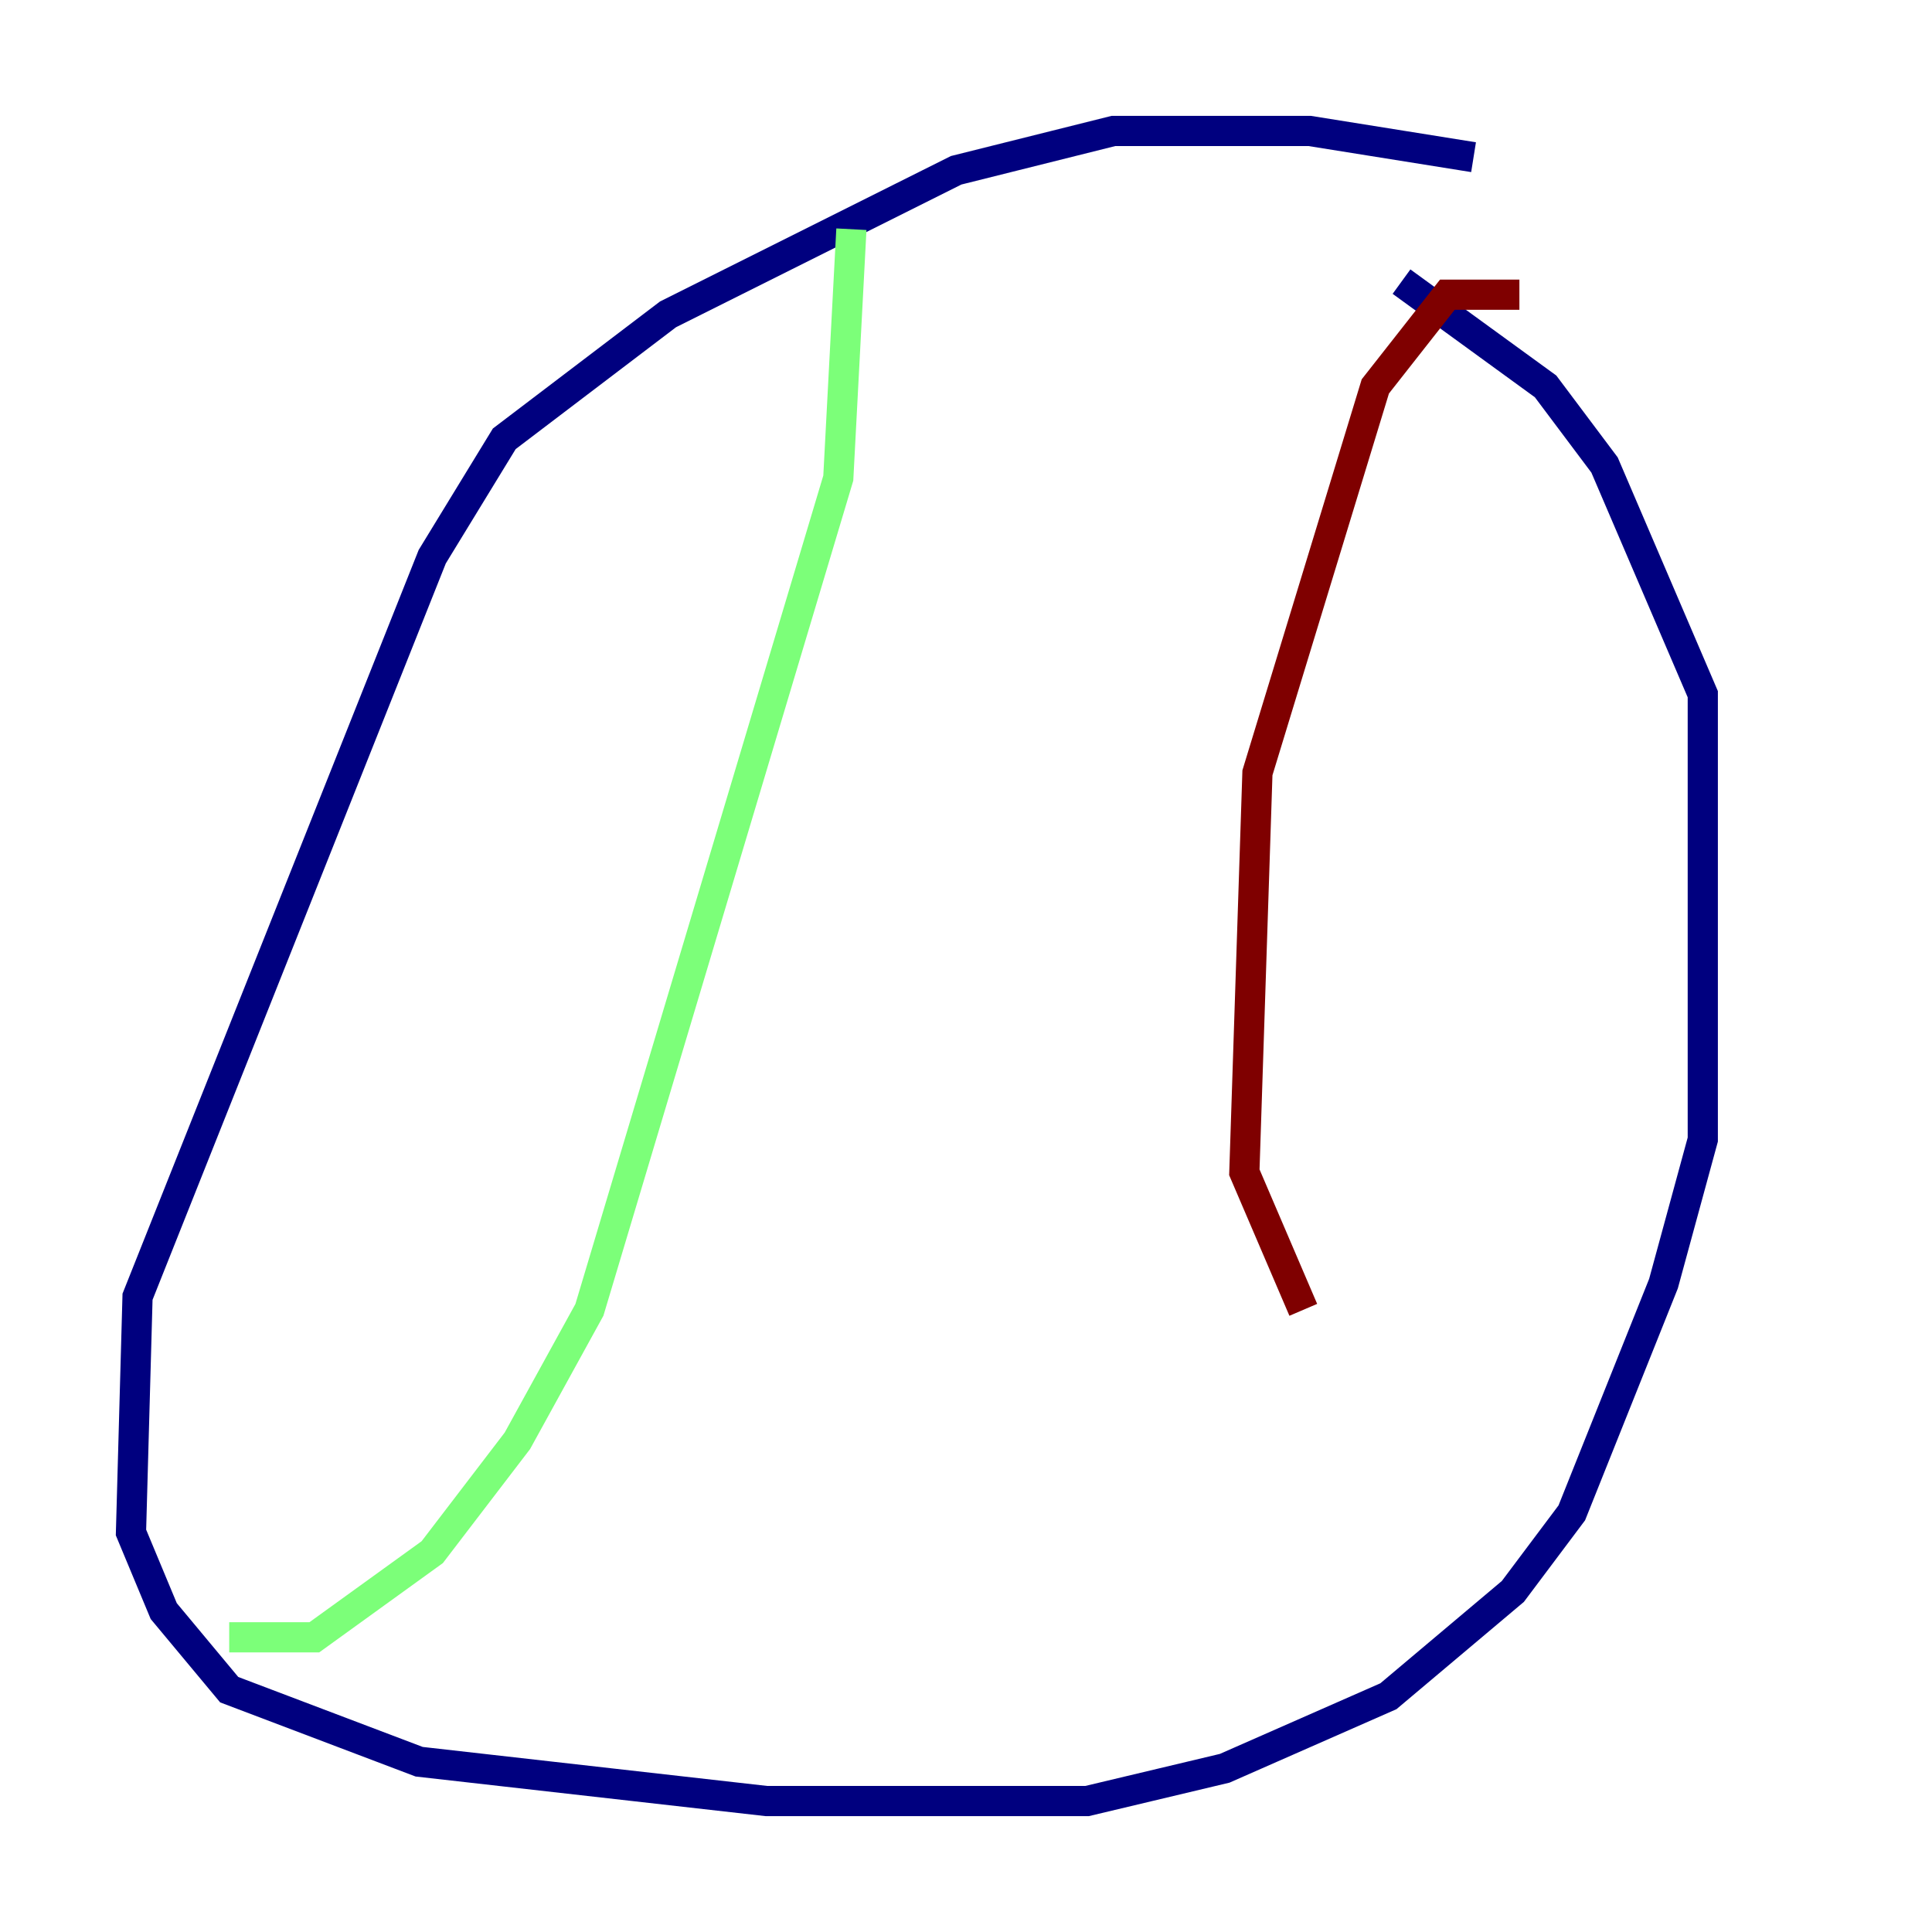 <?xml version="1.0" encoding="utf-8" ?>
<svg baseProfile="tiny" height="128" version="1.2" viewBox="0,0,128,128" width="128" xmlns="http://www.w3.org/2000/svg" xmlns:ev="http://www.w3.org/2001/xml-events" xmlns:xlink="http://www.w3.org/1999/xlink"><defs /><polyline fill="none" points="97.627,10.414 86.78,8.678 73.763,8.678 63.349,11.281 44.258,20.827 33.41,29.071 28.637,36.881 9.112,85.912 8.678,101.532 10.848,106.739 15.186,111.946 27.77,116.719 50.766,119.322 72.027,119.322 81.139,117.153 91.986,112.38 100.231,105.437 104.136,100.231 110.21,85.044 112.814,75.498 112.814,45.993 106.305,30.807 102.4,25.6 92.854,18.658" stroke="#00007f" stroke-width="2" /><polyline fill="none" points="56.407,15.186 55.539,31.675 39.051,86.78 34.278,95.458 28.637,102.834 20.827,108.475 15.186,108.475" stroke="#7cff79" stroke-width="2" /><polyline fill="none" points="100.664,19.525 95.891,19.525 91.119,25.6 83.308,51.2 82.441,77.668 86.346,86.78" stroke="#7f0000" stroke-width="2" /></svg>